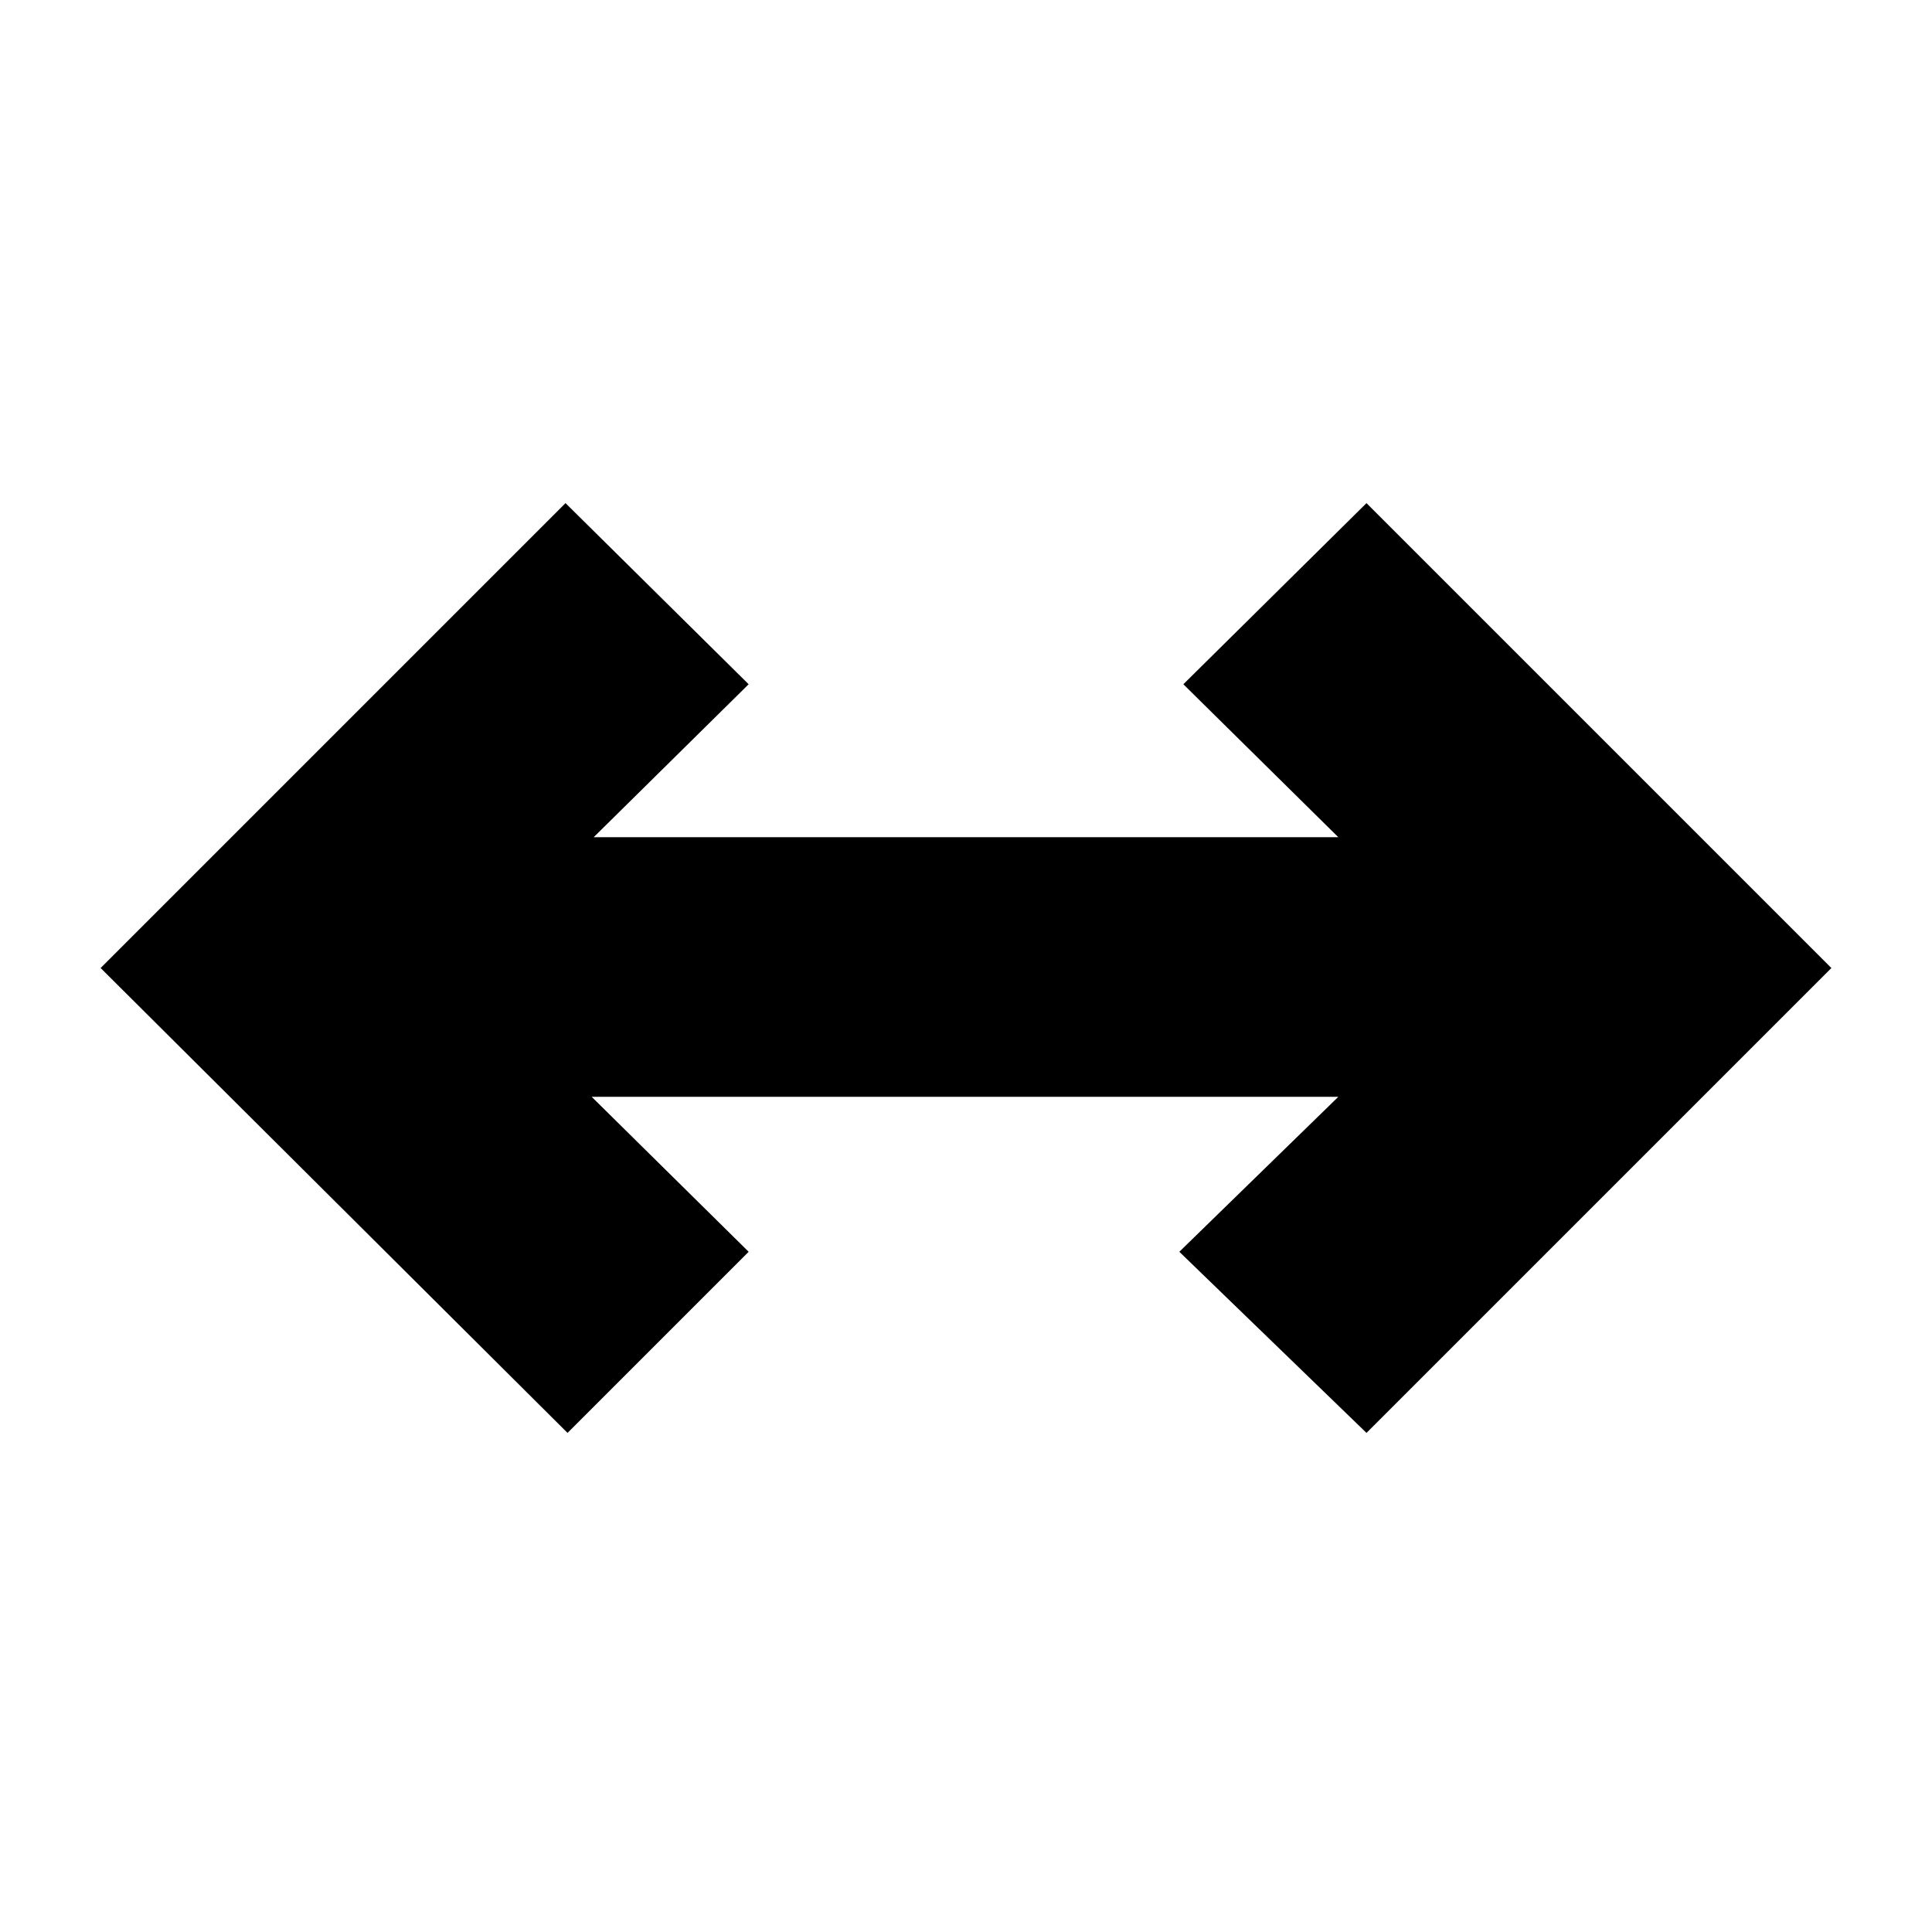 <svg xmlns="http://www.w3.org/2000/svg" height="20" viewBox="0 -960 960 960" width="20"><path d="M282-248 50-479l231-231 91 90-77 76h370l-77-76 91-90 231 231-231 231-93-90 79-77H294l78 77-90 90Z"/></svg>